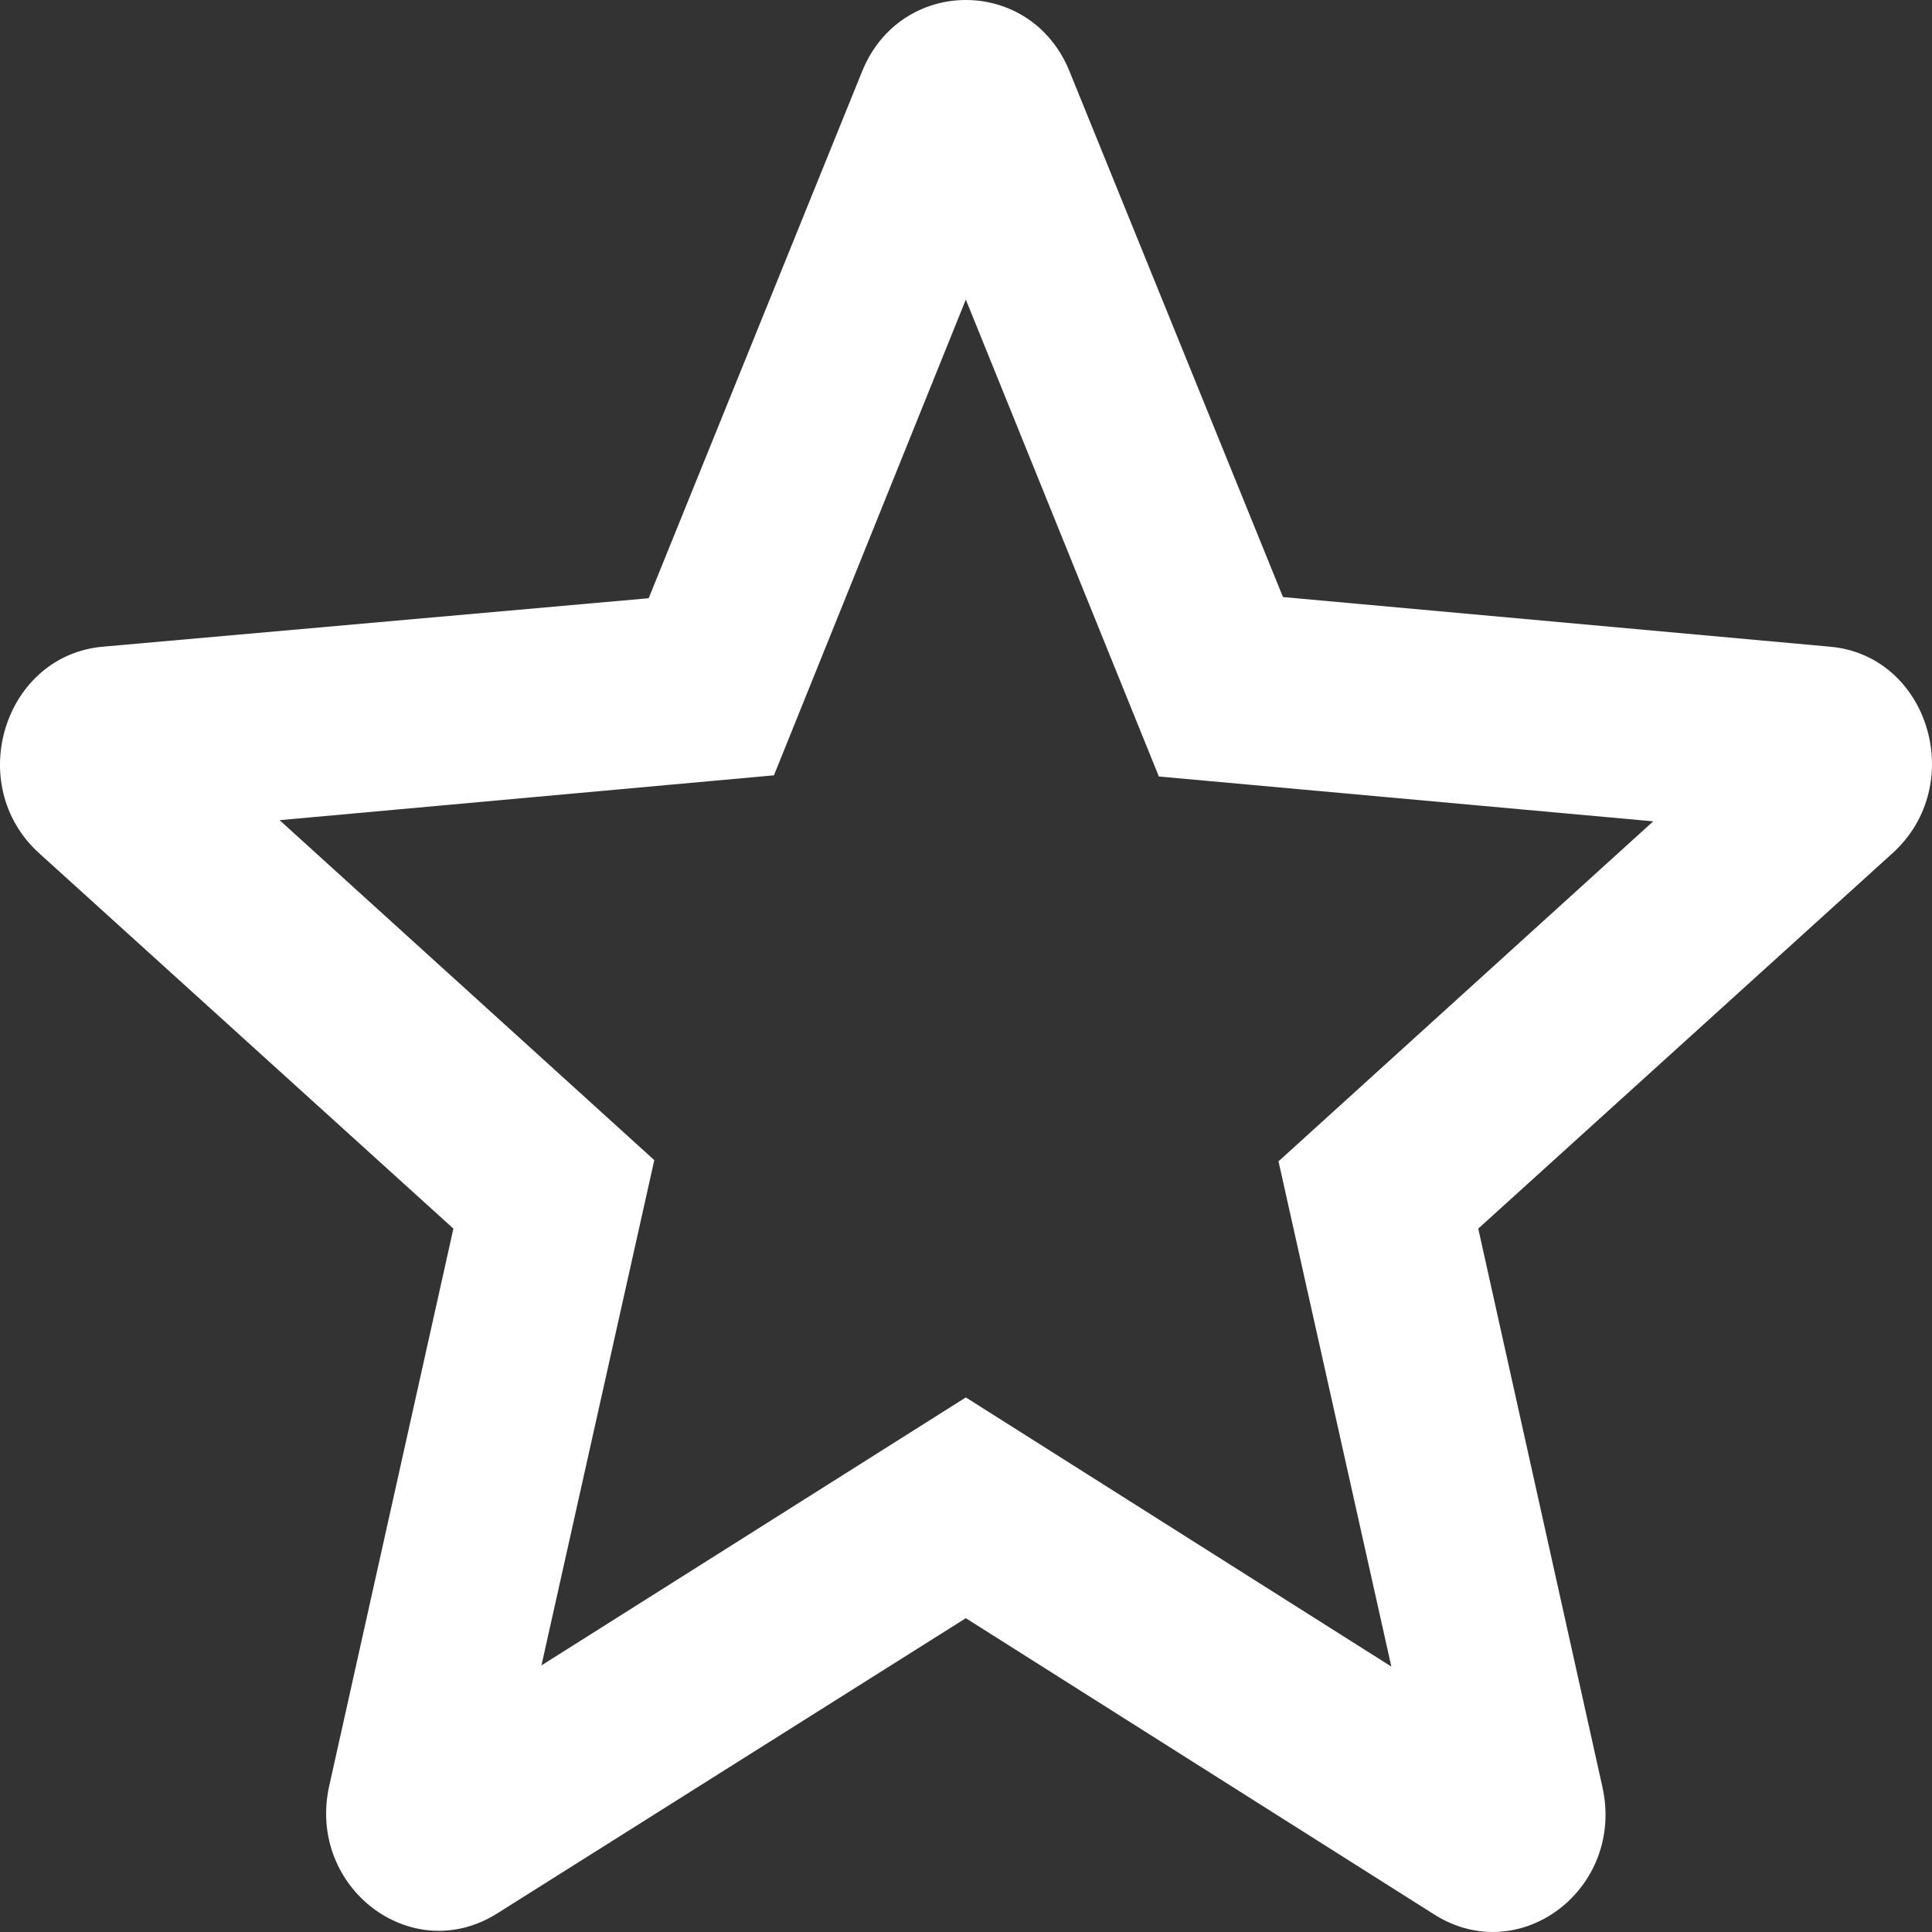 <svg width="40" height="40" viewBox="0 0 56 56" fill="none" xmlns="http://www.w3.org/2000/svg">
<rect x="0" y="0" width="56" height="56" fill="#333333" stroke="none"/>
<path d="M53.023 18.743L37.188 17.306L31.005 2.079C29.893 -0.693 26.098 -0.693 24.985 2.079L18.802 17.34L3 18.743C0.121 18.982 -1.057 22.746 1.135 24.731L13.142 35.612L9.543 51.763C8.889 54.706 11.931 57.032 14.418 55.458L27.995 46.904L41.572 55.492C44.059 57.066 47.102 54.74 46.447 51.797L42.848 35.612L54.855 24.731C57.047 22.746 55.902 18.982 53.023 18.743ZM27.995 40.505L15.694 48.273L18.965 33.627L8.104 23.773L22.433 22.473L27.995 8.683L33.59 22.507L47.919 23.807L37.058 33.662L40.329 48.307L27.995 40.505Z" fill="#FFFFFF"/>
</svg>
